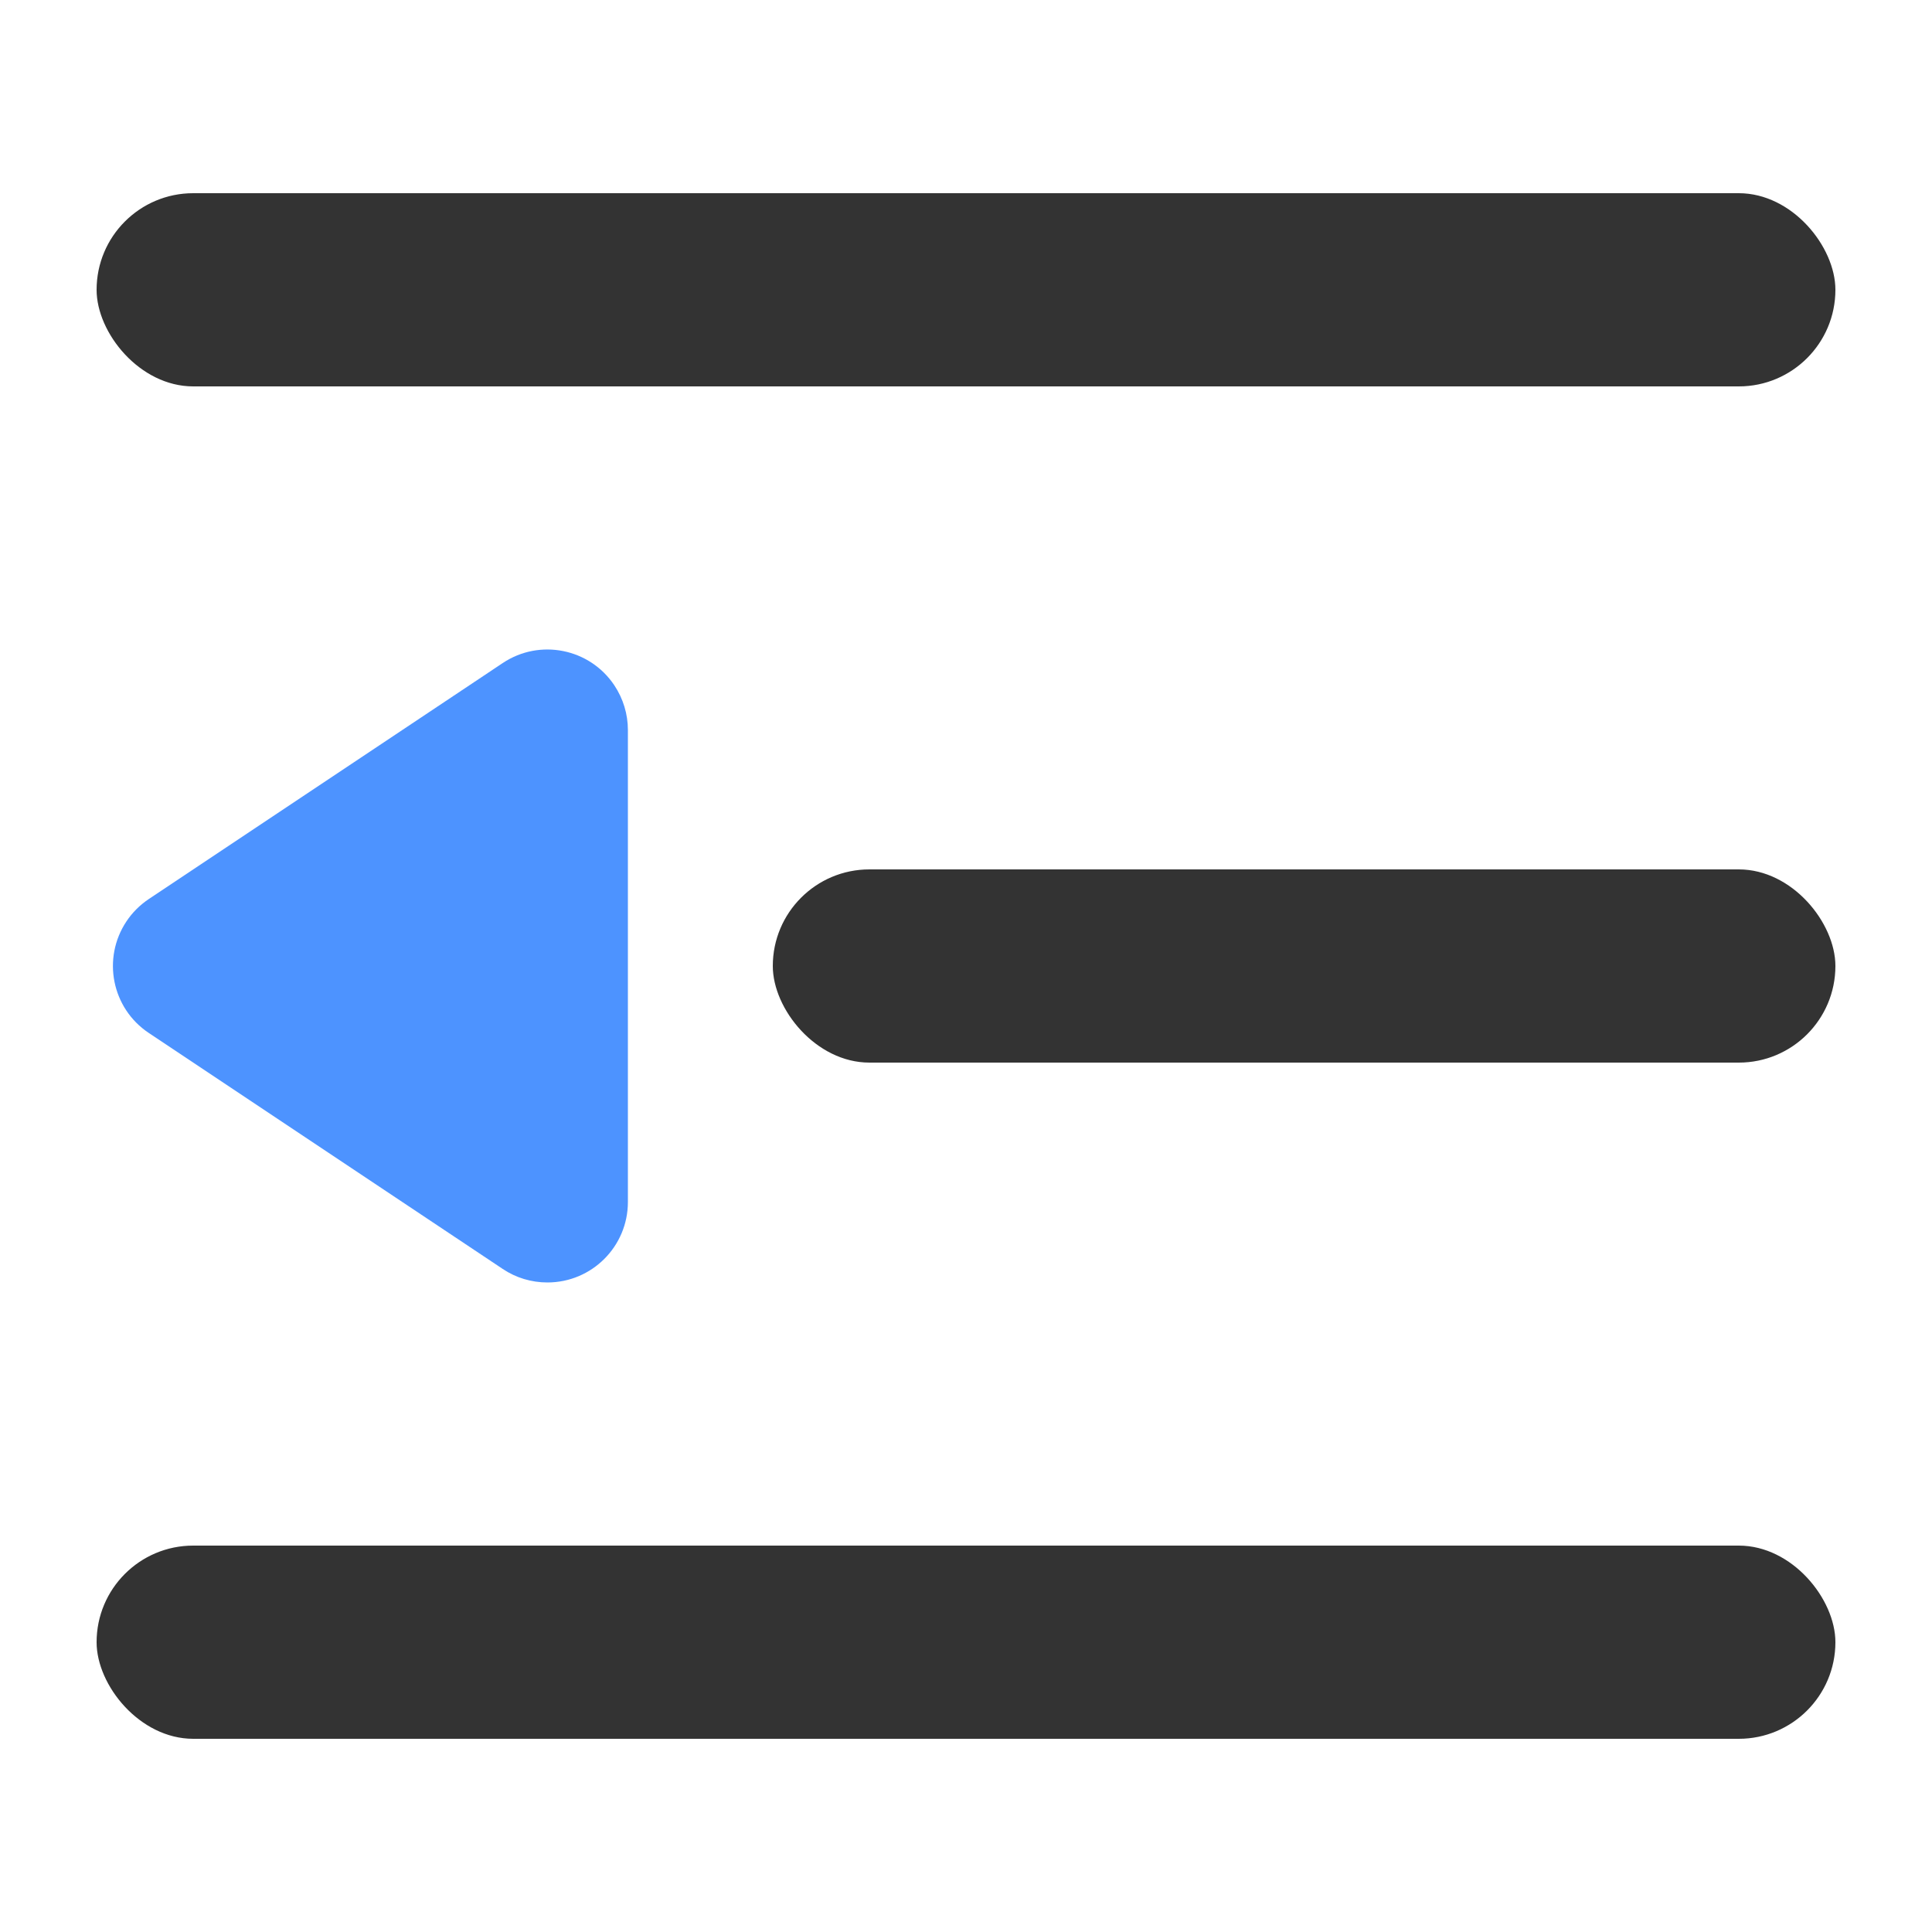 <?xml version="1.0" encoding="UTF-8"?>
<svg width="20px" height="20px" viewBox="0 0 20 20" version="1.1" xmlns="http://www.w3.org/2000/svg" xmlns:xlink="http://www.w3.org/1999/xlink">
    <!-- Generator: Sketch 63.1 (92452) - https://sketch.com -->
    <title>icon_menu</title>
    <desc>Created with Sketch.</desc>
    <g id="组件" stroke="none" stroke-width="1" fill="none" fill-rule="evenodd">
        <g id="icon/icon_menu">
            <g id="icon_menu">
                <rect id="矩形" fill="#D8D8D8" opacity="0" x="0" y="0" width="20" height="20"></rect>
                <rect id="矩形" fill="#333333" x="1" y="2" width="18" height="2" rx="1"></rect>
                <rect id="矩形备份-21" fill="#333333" x="8" y="9" width="11" height="2" rx="1"></rect>
                <path d="M4.193,8.04 L6.636,11.704 C6.892,12.087 6.788,12.605 6.405,12.86 C6.268,12.951 6.107,13 5.943,13 L1.057,13 C0.597,13 0.224,12.627 0.224,12.167 C0.224,12.002 0.272,11.841 0.364,11.704 L2.807,8.04 C3.062,7.657 3.579,7.554 3.962,7.809 C4.054,7.87 4.132,7.949 4.193,8.04 Z" id="三角形" fill="#4D93FF" transform="translate(3.5, 10) rotate(-90) translate(-3.5, -10) "></path>
                <rect id="矩形备份-22" fill="#333333" x="1" y="16" width="18" height="2" rx="1"></rect>
            </g>
        </g>
    </g>
</svg>